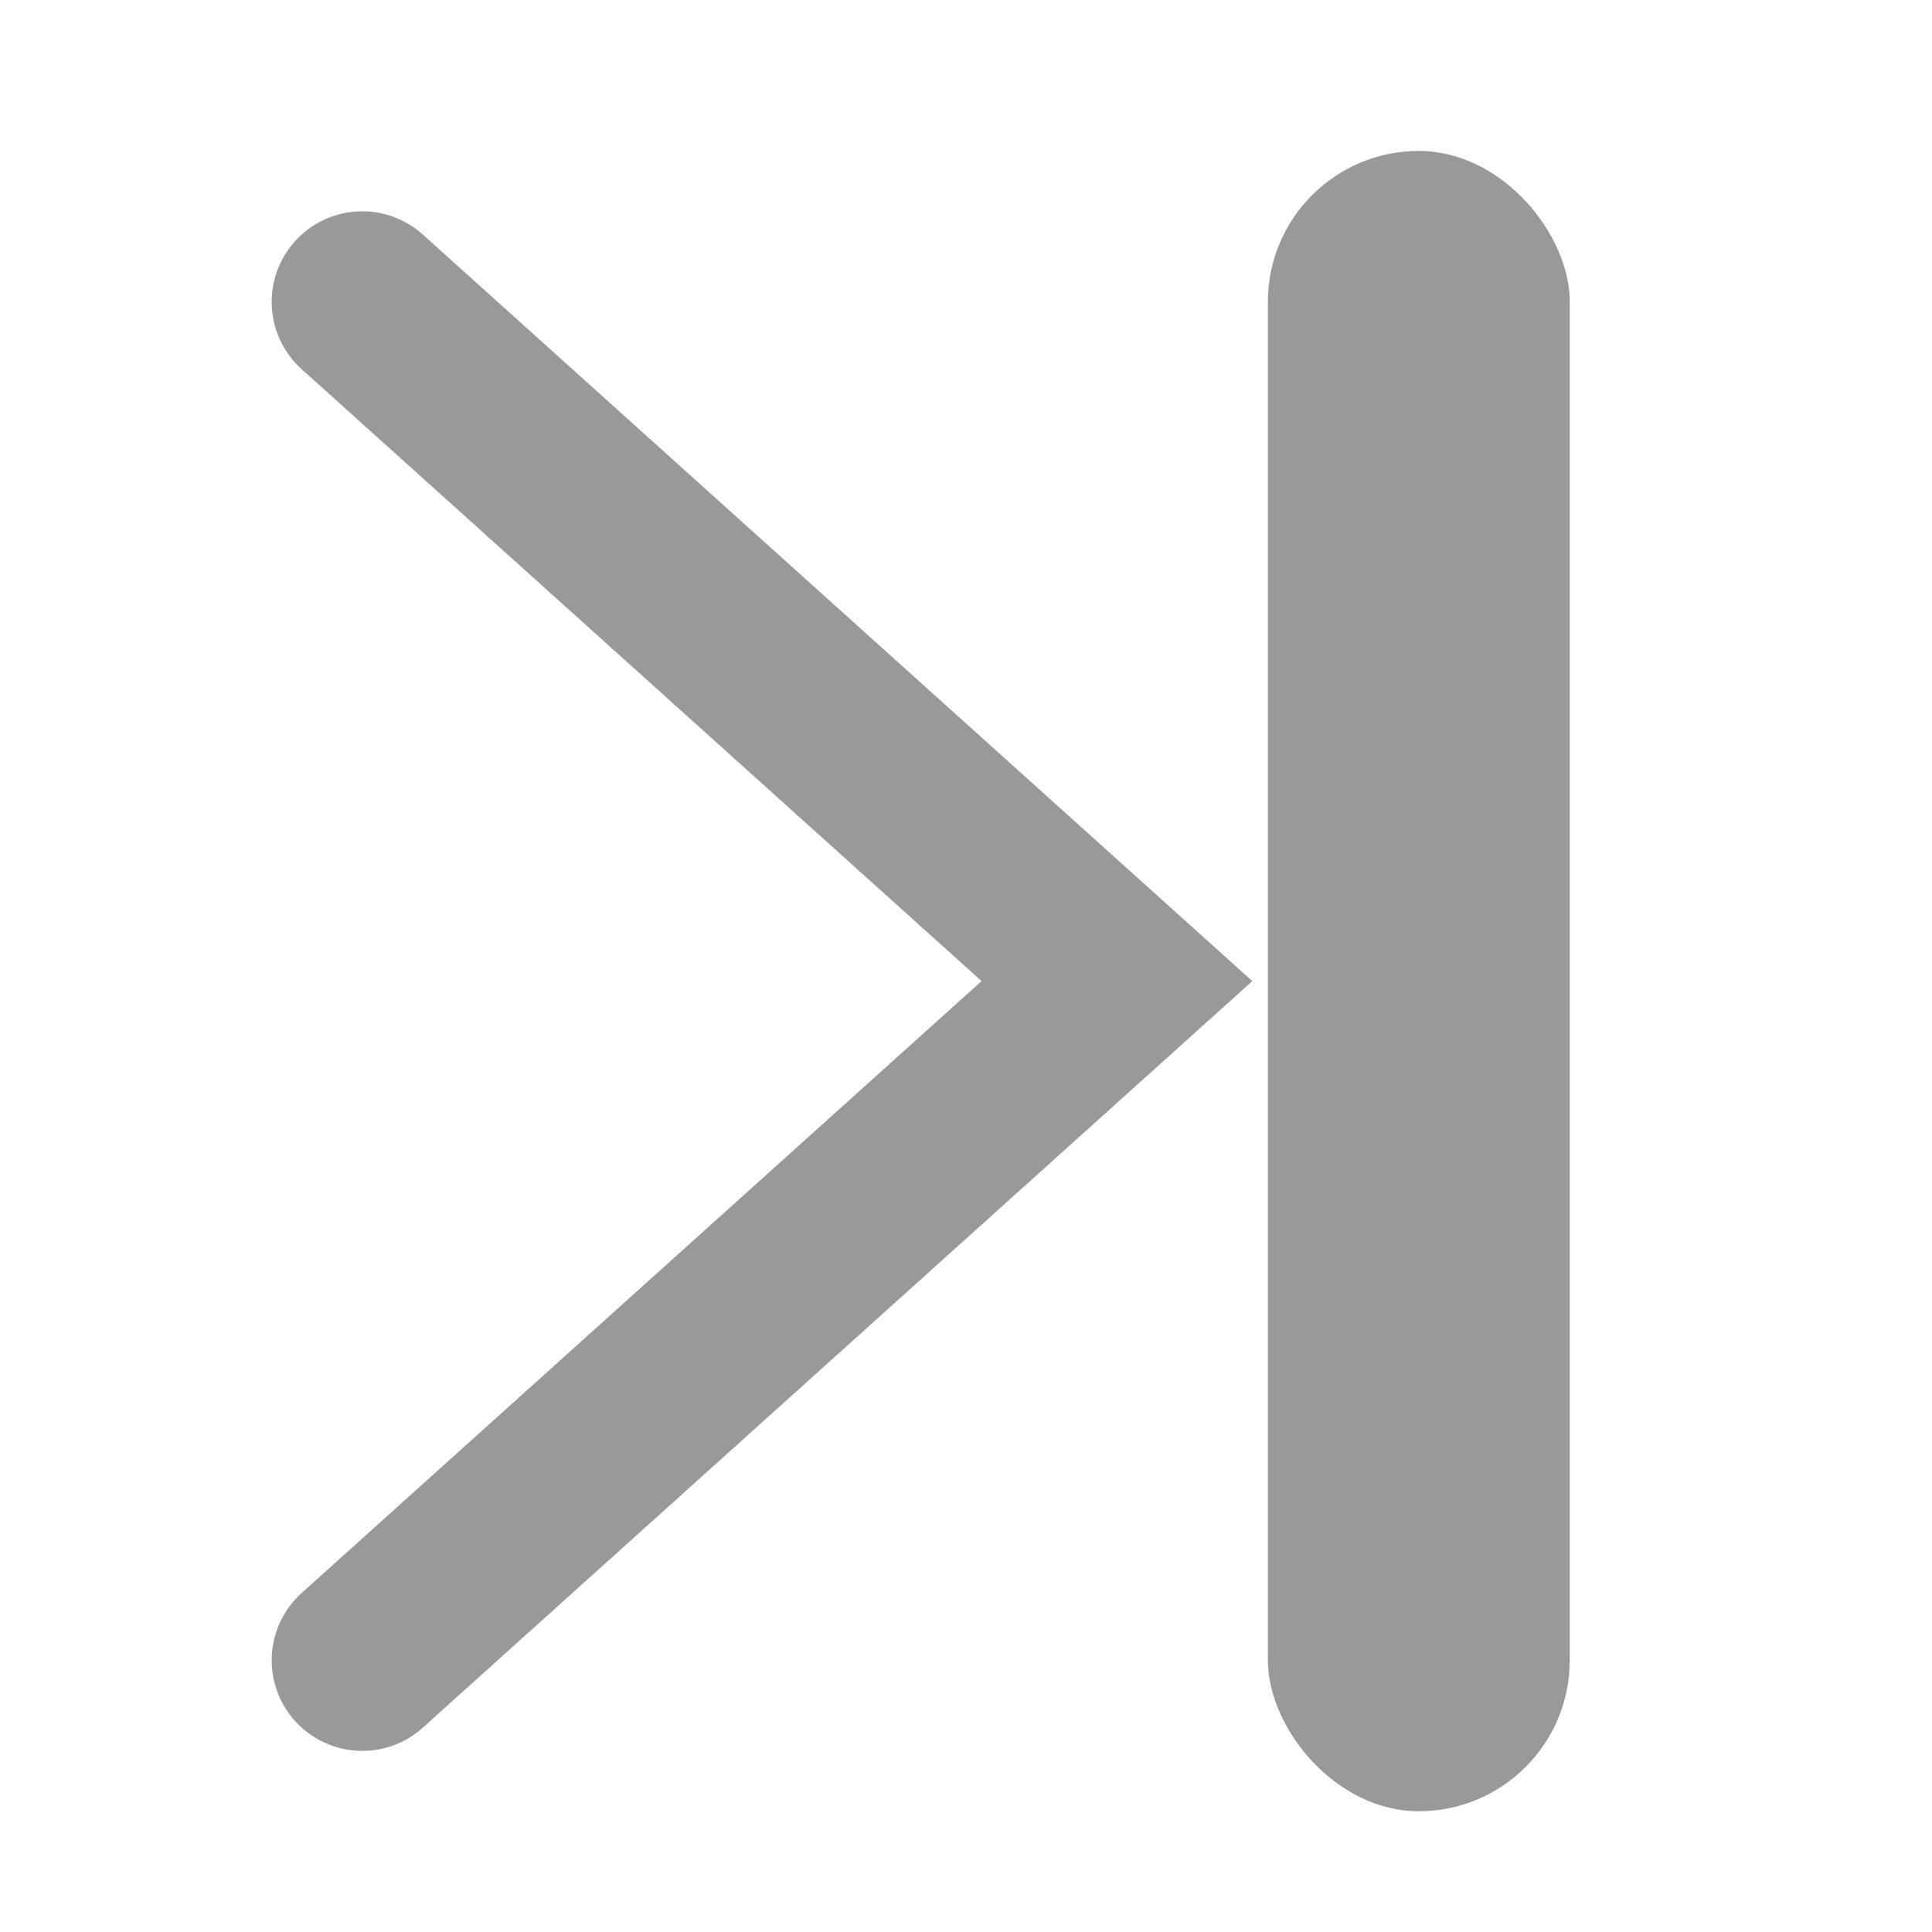 <svg width="16" height="16" viewBox="0 0 16 16" fill="none" xmlns="http://www.w3.org/2000/svg">
<path d="M3 2.5L9.25 8.125L3 13.75" stroke="#999999" stroke-width="1.5" stroke-linecap="round"/>
<rect x="13" y="15" width="2.5" height="13.75" rx="1.25" transform="rotate(-180 13 15)" fill="#999999"/>
</svg>
